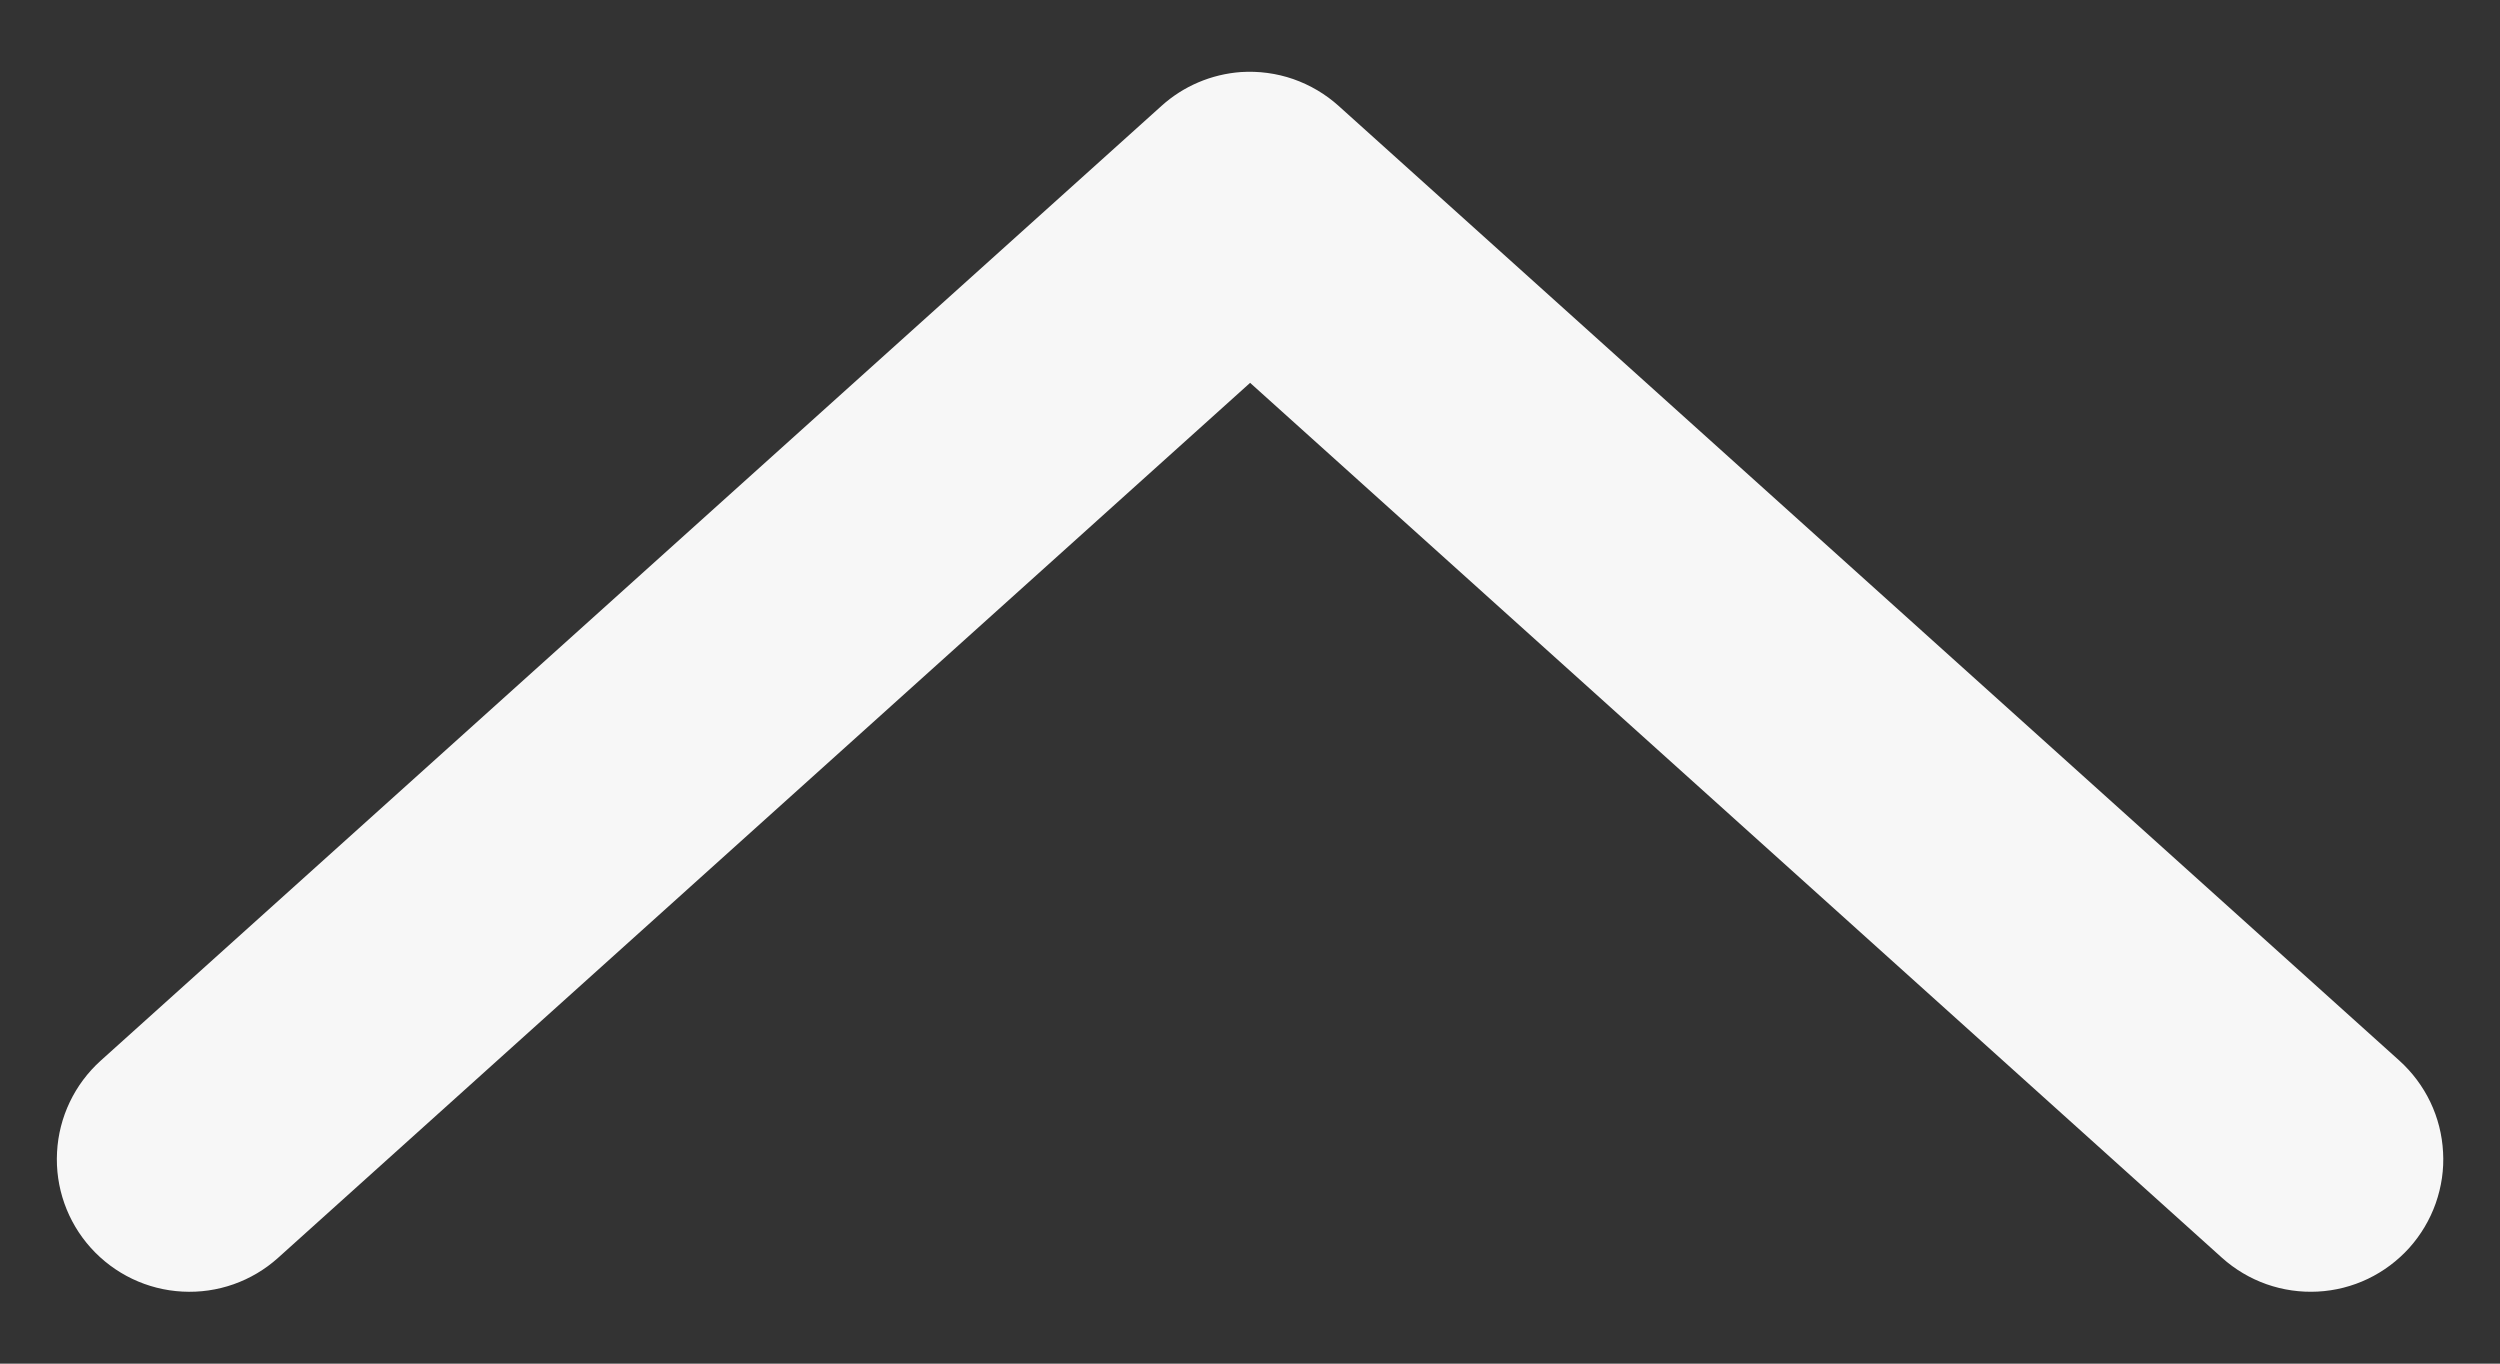 <svg width="22" height="12" viewBox="0 0 22 12" fill="none" xmlns="http://www.w3.org/2000/svg">
<rect x="0" y="0" width="22" height="12" fill="#333333" stroke="none"/>
<path d="M10.92 0.634C10.66 0.653 10.413 0.758 10.22 0.933L0.887 9.333C0.657 9.54 0.518 9.83 0.502 10.139C0.485 10.448 0.592 10.751 0.799 10.981C1.006 11.211 1.296 11.35 1.605 11.366C1.914 11.383 2.217 11.276 2.447 11.069L11.001 3.369L19.554 11.069C19.668 11.171 19.801 11.25 19.945 11.301C20.09 11.352 20.243 11.374 20.396 11.366C20.549 11.358 20.699 11.32 20.837 11.254C20.975 11.188 21.099 11.095 21.202 10.981C21.304 10.867 21.383 10.734 21.434 10.59C21.485 10.445 21.508 10.292 21.499 10.139C21.491 9.986 21.453 9.836 21.387 9.698C21.321 9.56 21.228 9.436 21.114 9.333L11.781 0.933C11.665 0.828 11.529 0.748 11.381 0.696C11.234 0.645 11.077 0.624 10.921 0.634H10.92Z" fill="#F7F7F7"/>
</svg>
